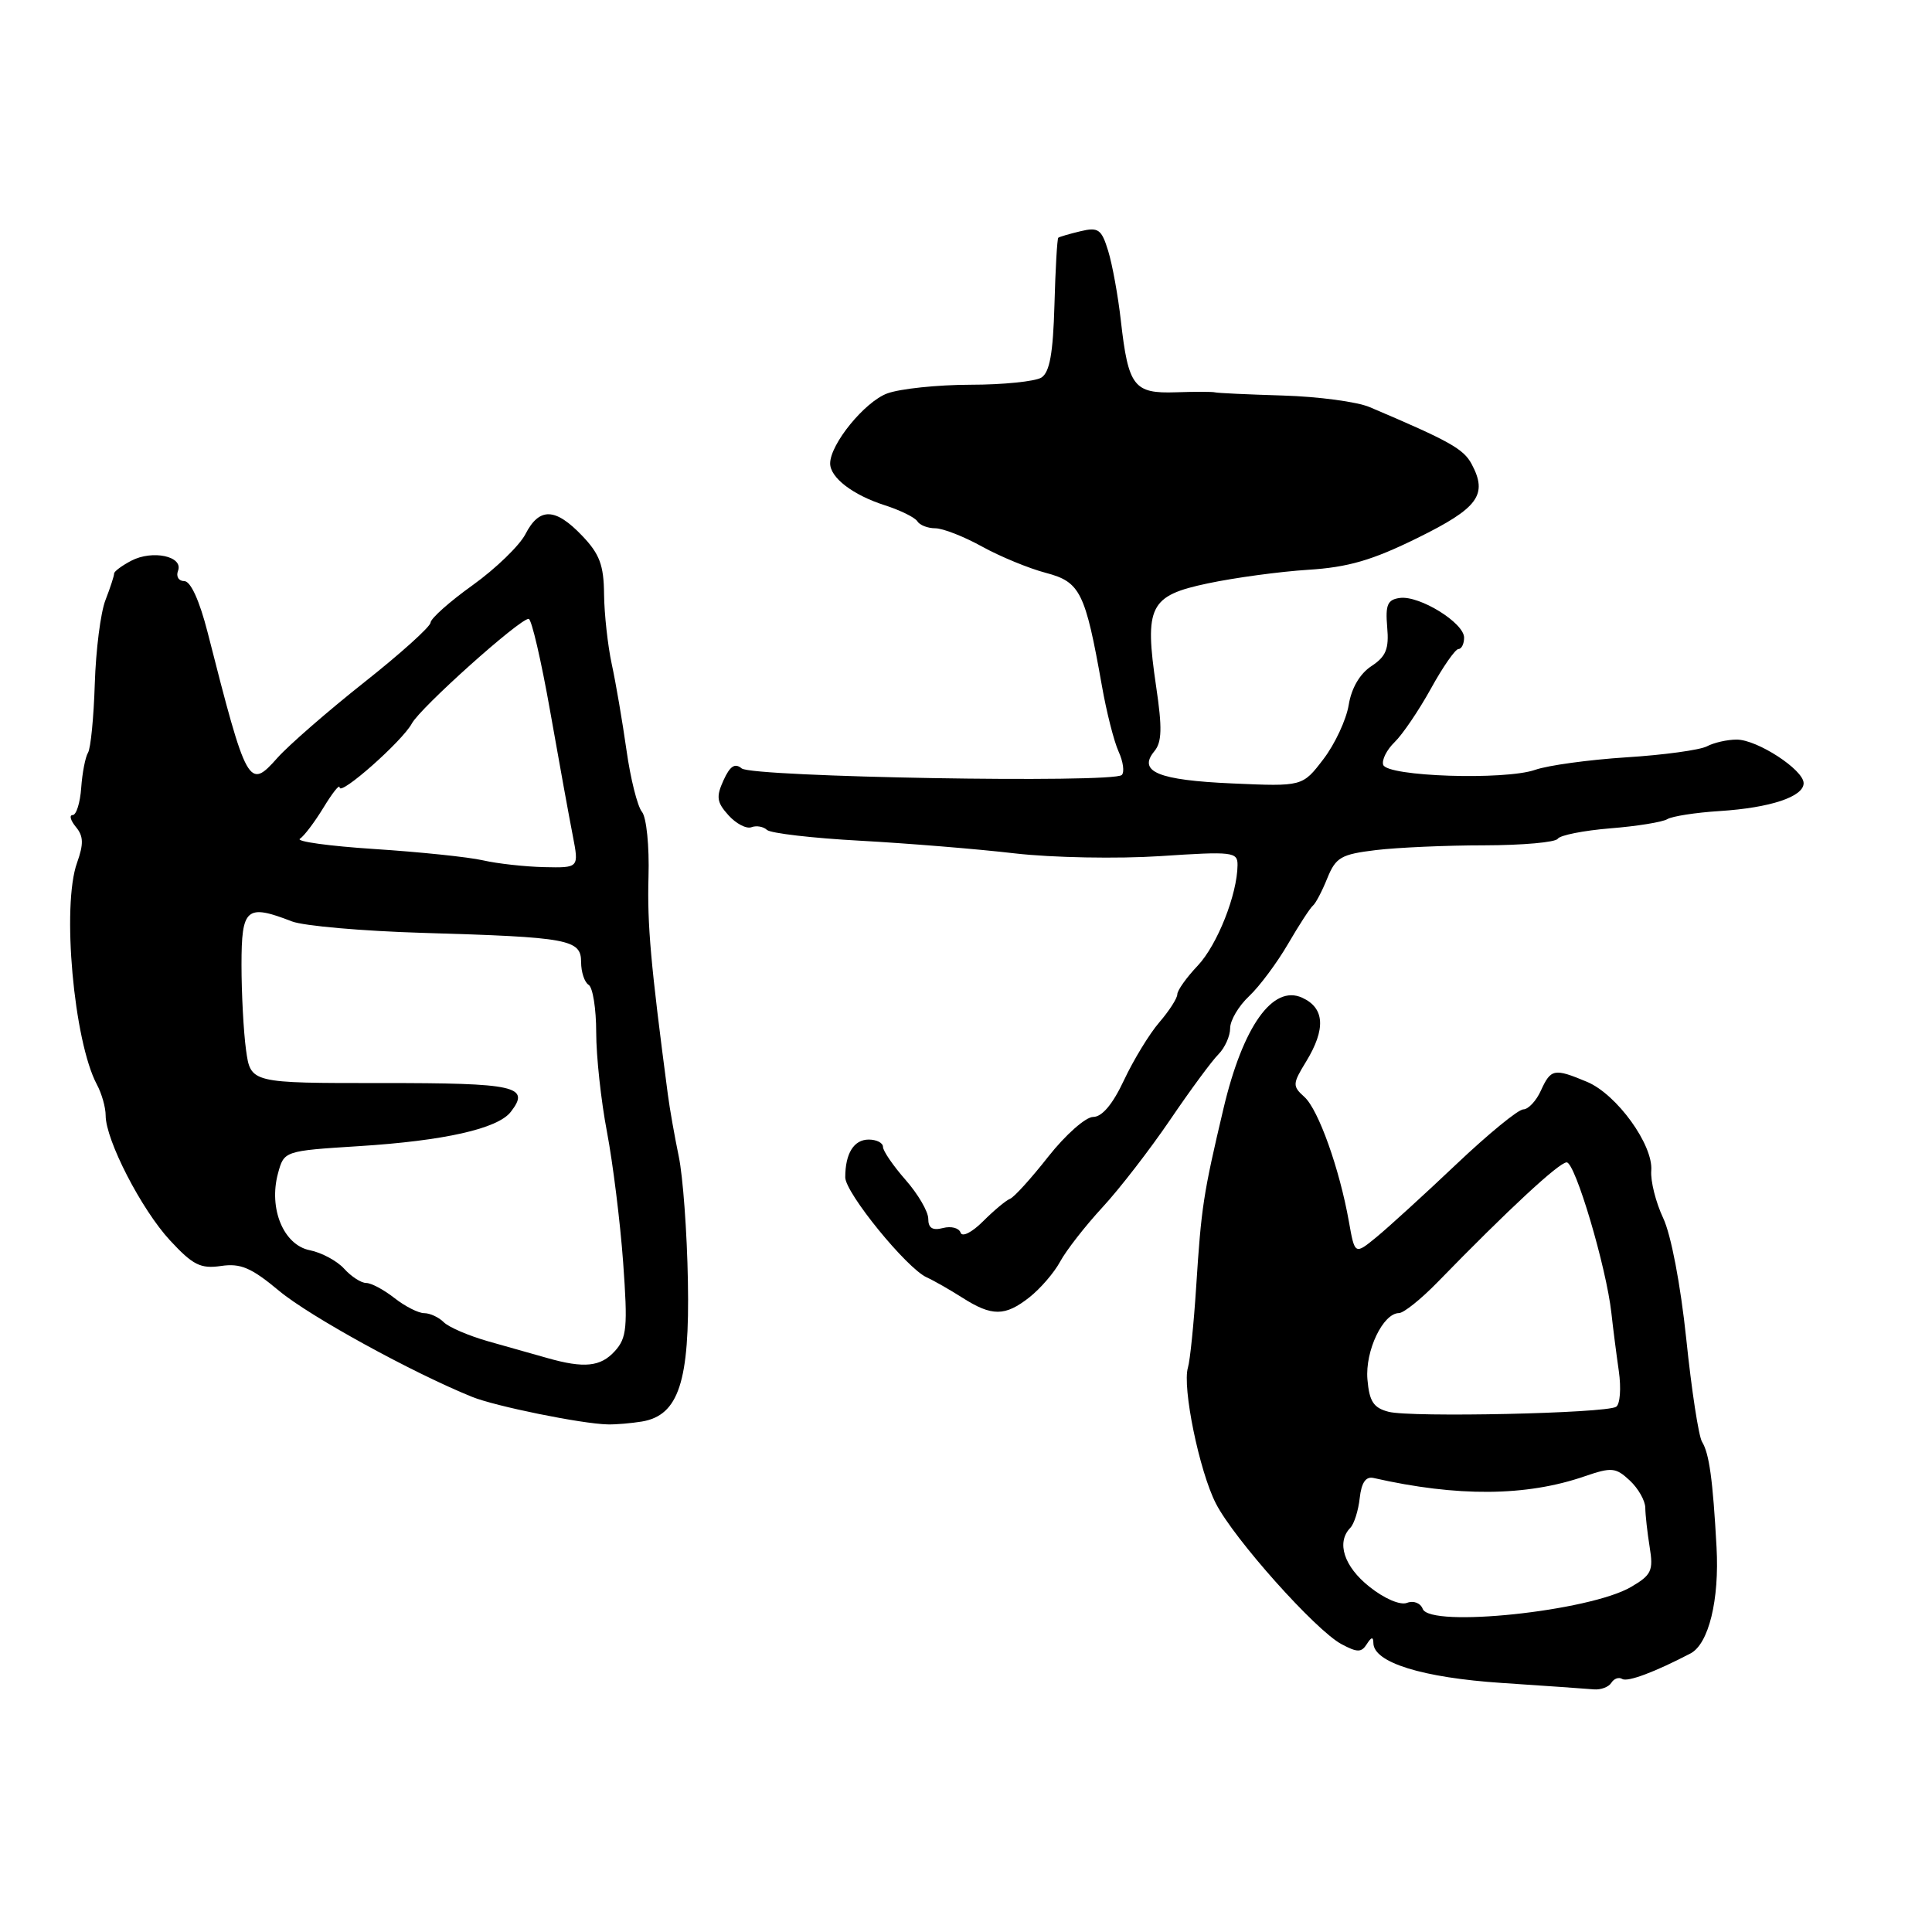 <?xml version="1.0" encoding="UTF-8" standalone="no"?>
<!DOCTYPE svg PUBLIC "-//W3C//DTD SVG 1.1//EN" "http://www.w3.org/Graphics/SVG/1.1/DTD/svg11.dtd" >
<svg xmlns="http://www.w3.org/2000/svg" xmlns:xlink="http://www.w3.org/1999/xlink" version="1.1" viewBox="0 0 256 256">
 <g >
 <path fill="currentColor"
d=" M 213.51 222.98 C 213.86 222.42 214.50 222.19 214.95 222.47 C 215.66 222.91 219.27 221.56 224.00 219.09 C 226.41 217.83 227.84 212.00 227.45 205.00 C 226.96 196.04 226.48 192.59 225.53 191.05 C 225.08 190.32 224.14 184.20 223.44 177.43 C 222.68 170.20 221.42 163.58 220.37 161.38 C 219.40 159.31 218.69 156.50 218.80 155.12 C 219.08 151.71 214.23 145.00 210.29 143.35 C 205.94 141.53 205.50 141.61 204.18 144.50 C 203.56 145.88 202.50 147.00 201.84 147.00 C 201.18 147.00 197.20 150.26 192.99 154.25 C 188.78 158.24 184.03 162.57 182.43 163.89 C 179.52 166.28 179.52 166.28 178.74 161.89 C 177.50 154.89 174.70 147.04 172.85 145.36 C 171.24 143.91 171.25 143.63 173.07 140.66 C 175.70 136.34 175.53 133.56 172.54 132.20 C 168.65 130.43 164.69 136.00 162.12 146.88 C 159.43 158.26 159.18 159.93 158.50 170.50 C 158.18 175.45 157.69 180.27 157.41 181.20 C 156.63 183.79 158.91 194.91 161.10 199.20 C 163.49 203.89 174.31 216.01 177.74 217.85 C 179.85 218.98 180.40 218.98 181.11 217.85 C 181.72 216.89 181.97 216.85 181.98 217.72 C 182.02 220.30 188.48 222.30 199.00 223.00 C 204.77 223.38 210.26 223.77 211.19 223.85 C 212.12 223.93 213.16 223.54 213.51 222.98 Z  M 85.06 188.36 C 89.93 187.54 91.40 183.06 91.15 169.77 C 91.04 163.29 90.49 155.85 89.94 153.24 C 89.40 150.63 88.74 146.93 88.49 145.00 C 86.22 127.76 85.75 122.53 85.93 116.19 C 86.05 112.10 85.66 108.30 85.06 107.57 C 84.47 106.86 83.54 103.17 83.01 99.38 C 82.47 95.60 81.60 90.47 81.06 88.00 C 80.53 85.53 80.07 81.36 80.04 78.74 C 80.01 74.90 79.45 73.40 77.14 70.99 C 73.58 67.26 71.46 67.20 69.62 70.78 C 68.83 72.30 65.69 75.34 62.64 77.53 C 59.59 79.71 57.07 81.95 57.05 82.50 C 57.02 83.05 53.06 86.62 48.25 90.42 C 43.44 94.23 38.27 98.73 36.76 100.42 C 32.97 104.69 32.72 104.24 27.50 83.75 C 26.43 79.58 25.26 77.00 24.42 77.00 C 23.67 77.00 23.30 76.38 23.59 75.63 C 24.32 73.71 20.21 72.83 17.39 74.30 C 16.14 74.96 15.11 75.72 15.12 76.00 C 15.13 76.28 14.62 77.85 13.98 79.50 C 13.33 81.15 12.70 86.14 12.56 90.60 C 12.42 95.05 12.02 99.16 11.66 99.74 C 11.31 100.31 10.90 102.41 10.76 104.39 C 10.62 106.37 10.11 108.00 9.63 108.00 C 9.15 108.00 9.34 108.70 10.05 109.57 C 11.07 110.79 11.10 111.82 10.21 114.32 C 8.16 120.00 9.77 137.96 12.84 143.71 C 13.48 144.90 14.00 146.74 14.00 147.81 C 14.00 151.06 18.74 160.27 22.53 164.36 C 25.56 167.63 26.57 168.14 29.28 167.75 C 31.88 167.36 33.31 167.98 36.99 171.05 C 41.02 174.41 54.62 181.88 62.55 185.09 C 65.63 186.34 77.05 188.66 80.50 188.74 C 81.60 188.77 83.65 188.59 85.06 188.36 Z  M 136.39 171.91 C 137.85 170.76 139.69 168.63 140.48 167.16 C 141.27 165.70 143.78 162.47 146.06 160.00 C 148.35 157.53 152.39 152.29 155.05 148.38 C 157.71 144.46 160.59 140.55 161.45 139.70 C 162.30 138.84 163.00 137.29 163.00 136.25 C 163.00 135.20 164.13 133.29 165.52 131.99 C 166.90 130.69 169.22 127.57 170.68 125.06 C 172.14 122.55 173.62 120.28 173.97 120.00 C 174.32 119.72 175.18 118.10 175.87 116.38 C 177.00 113.60 177.69 113.20 182.32 112.64 C 185.17 112.30 191.64 112.01 196.69 112.01 C 201.75 112.00 206.12 111.61 206.41 111.14 C 206.71 110.67 209.84 110.05 213.37 109.76 C 216.90 109.48 220.30 108.93 220.93 108.54 C 221.56 108.16 224.66 107.67 227.84 107.47 C 234.58 107.04 239.00 105.57 238.99 103.77 C 238.98 102.00 232.85 98.00 230.12 98.00 C 228.88 98.00 227.11 98.40 226.18 98.89 C 225.26 99.38 220.45 100.04 215.50 100.35 C 210.55 100.67 205.11 101.41 203.41 102.01 C 199.38 103.41 183.79 102.90 183.28 101.34 C 183.07 100.70 183.75 99.35 184.79 98.34 C 185.84 97.33 188.00 94.14 189.60 91.25 C 191.19 88.36 192.84 86.00 193.25 86.00 C 193.66 86.00 194.00 85.32 194.00 84.49 C 194.00 82.53 188.10 78.89 185.50 79.23 C 183.85 79.45 183.56 80.13 183.81 83.09 C 184.07 85.99 183.65 87.00 181.71 88.27 C 180.19 89.27 179.07 91.18 178.71 93.41 C 178.39 95.36 176.89 98.59 175.36 100.59 C 172.59 104.22 172.59 104.22 163.30 103.81 C 153.47 103.38 150.72 102.25 152.96 99.54 C 153.96 98.34 154.01 96.45 153.20 91.01 C 151.62 80.30 152.30 78.93 160.05 77.30 C 163.60 76.55 169.57 75.74 173.33 75.50 C 178.64 75.17 181.85 74.23 187.83 71.28 C 195.89 67.31 197.17 65.56 195.00 61.49 C 193.92 59.47 192.07 58.44 181.50 53.95 C 179.85 53.24 174.68 52.55 170.00 52.41 C 165.32 52.27 161.28 52.08 161.00 51.99 C 160.72 51.90 158.40 51.89 155.82 51.98 C 150.24 52.17 149.51 51.23 148.52 42.50 C 148.15 39.20 147.39 35.04 146.84 33.25 C 145.96 30.38 145.54 30.07 143.17 30.64 C 141.70 30.99 140.38 31.38 140.23 31.50 C 140.08 31.62 139.85 35.62 139.72 40.40 C 139.54 46.81 139.09 49.33 137.99 50.03 C 137.17 50.54 132.93 50.98 128.57 50.98 C 124.21 50.99 119.26 51.51 117.57 52.13 C 114.58 53.23 110.00 58.85 110.00 61.41 C 110.00 63.29 113.00 65.59 117.24 66.95 C 119.29 67.61 121.23 68.56 121.55 69.07 C 121.86 69.58 122.93 70.00 123.93 70.00 C 124.93 70.00 127.72 71.09 130.12 72.42 C 132.53 73.75 136.34 75.32 138.59 75.91 C 143.14 77.11 143.80 78.45 146.00 90.83 C 146.61 94.32 147.61 98.25 148.22 99.59 C 148.83 100.92 149.02 102.32 148.64 102.69 C 147.54 103.80 99.66 102.97 98.28 101.82 C 97.38 101.07 96.73 101.50 95.87 103.39 C 94.87 105.58 94.97 106.31 96.53 108.03 C 97.54 109.15 98.91 109.86 99.57 109.61 C 100.22 109.36 101.15 109.52 101.63 109.97 C 102.11 110.41 107.67 111.06 113.99 111.40 C 120.31 111.75 129.54 112.50 134.49 113.08 C 139.48 113.65 148.07 113.81 153.75 113.44 C 163.34 112.80 164.00 112.88 163.98 114.63 C 163.95 118.51 161.30 125.21 158.70 127.96 C 157.21 129.53 156.00 131.24 156.00 131.75 C 156.00 132.27 154.93 133.94 153.61 135.47 C 152.30 136.99 150.20 140.44 148.94 143.12 C 147.45 146.31 146.03 148.00 144.85 148.00 C 143.86 148.00 141.19 150.36 138.91 153.25 C 136.64 156.14 134.36 158.66 133.83 158.85 C 133.31 159.05 131.71 160.38 130.27 161.82 C 128.79 163.30 127.49 163.96 127.28 163.33 C 127.07 162.71 126.03 162.44 124.95 162.72 C 123.57 163.08 123.00 162.73 123.00 161.50 C 123.00 160.54 121.65 158.23 120.00 156.35 C 118.35 154.47 117.00 152.50 117.00 151.97 C 117.00 151.43 116.15 151.00 115.11 151.00 C 113.14 151.00 112.00 152.84 112.00 156.00 C 112.00 158.06 120.15 168.07 122.80 169.26 C 123.73 169.68 125.85 170.89 127.50 171.94 C 131.43 174.45 133.17 174.44 136.39 171.91 Z  M 188.52 213.19 C 188.22 212.41 187.30 212.05 186.43 212.39 C 185.53 212.73 183.43 211.83 181.44 210.24 C 178.08 207.57 177.05 204.37 178.92 202.45 C 179.43 201.93 179.99 200.15 180.17 198.50 C 180.40 196.45 180.97 195.61 182.00 195.84 C 193.12 198.36 202.23 198.29 209.97 195.62 C 213.55 194.39 214.09 194.44 215.95 196.17 C 217.08 197.22 218.00 198.85 218.01 199.79 C 218.02 200.73 218.28 203.07 218.59 205.00 C 219.10 208.12 218.83 208.70 216.12 210.28 C 210.64 213.50 189.49 215.72 188.52 213.19 Z  M 184.00 187.07 C 181.99 186.55 181.44 185.70 181.19 182.76 C 180.88 178.99 183.25 174.01 185.37 173.99 C 185.99 173.99 188.30 172.14 190.50 169.88 C 199.77 160.35 206.57 154.04 207.59 154.02 C 208.72 154.00 212.85 167.91 213.52 174.00 C 213.73 175.93 214.17 179.37 214.50 181.66 C 214.83 183.95 214.67 186.09 214.14 186.41 C 212.74 187.28 186.94 187.84 184.00 187.07 Z  M 72.50 179.94 C 70.85 179.47 67.36 178.49 64.75 177.75 C 62.14 177.01 59.47 175.87 58.80 175.20 C 58.14 174.54 56.97 174.00 56.21 174.00 C 55.44 174.00 53.67 173.10 52.27 172.00 C 50.87 170.90 49.19 170.00 48.52 170.00 C 47.85 170.00 46.54 169.15 45.60 168.11 C 44.67 167.08 42.61 165.97 41.04 165.66 C 37.57 164.96 35.58 160.15 36.83 155.50 C 37.64 152.50 37.64 152.50 47.57 151.87 C 58.85 151.16 65.96 149.56 67.68 147.33 C 70.32 143.93 68.40 143.50 50.59 143.51 C 33.21 143.52 33.21 143.52 32.60 139.12 C 32.27 136.70 32.00 131.63 32.00 127.86 C 32.00 120.30 32.64 119.75 38.68 122.09 C 40.23 122.69 48.02 123.37 56.00 123.61 C 75.39 124.18 77.00 124.47 77.00 127.49 C 77.00 128.80 77.45 130.16 78.00 130.50 C 78.55 130.84 79.00 133.68 79.00 136.81 C 79.00 139.94 79.64 145.88 80.43 150.00 C 81.21 154.12 82.18 161.90 82.57 167.27 C 83.19 175.88 83.06 177.27 81.48 179.02 C 79.59 181.11 77.41 181.34 72.50 179.94 Z  M 64.00 114.00 C 62.08 113.56 55.60 112.89 49.61 112.50 C 43.62 112.11 39.18 111.50 39.74 111.14 C 40.29 110.79 41.70 108.92 42.87 107.00 C 44.04 105.08 44.99 103.87 45.00 104.33 C 45.00 105.56 53.31 98.21 54.57 95.87 C 55.69 93.78 68.83 82.00 70.05 82.00 C 70.43 82.00 71.71 87.51 72.90 94.25 C 74.09 100.99 75.44 108.41 75.90 110.75 C 76.72 115.00 76.72 115.00 72.11 114.90 C 69.58 114.84 65.92 114.44 64.00 114.00 Z "/>
</g>
</svg>